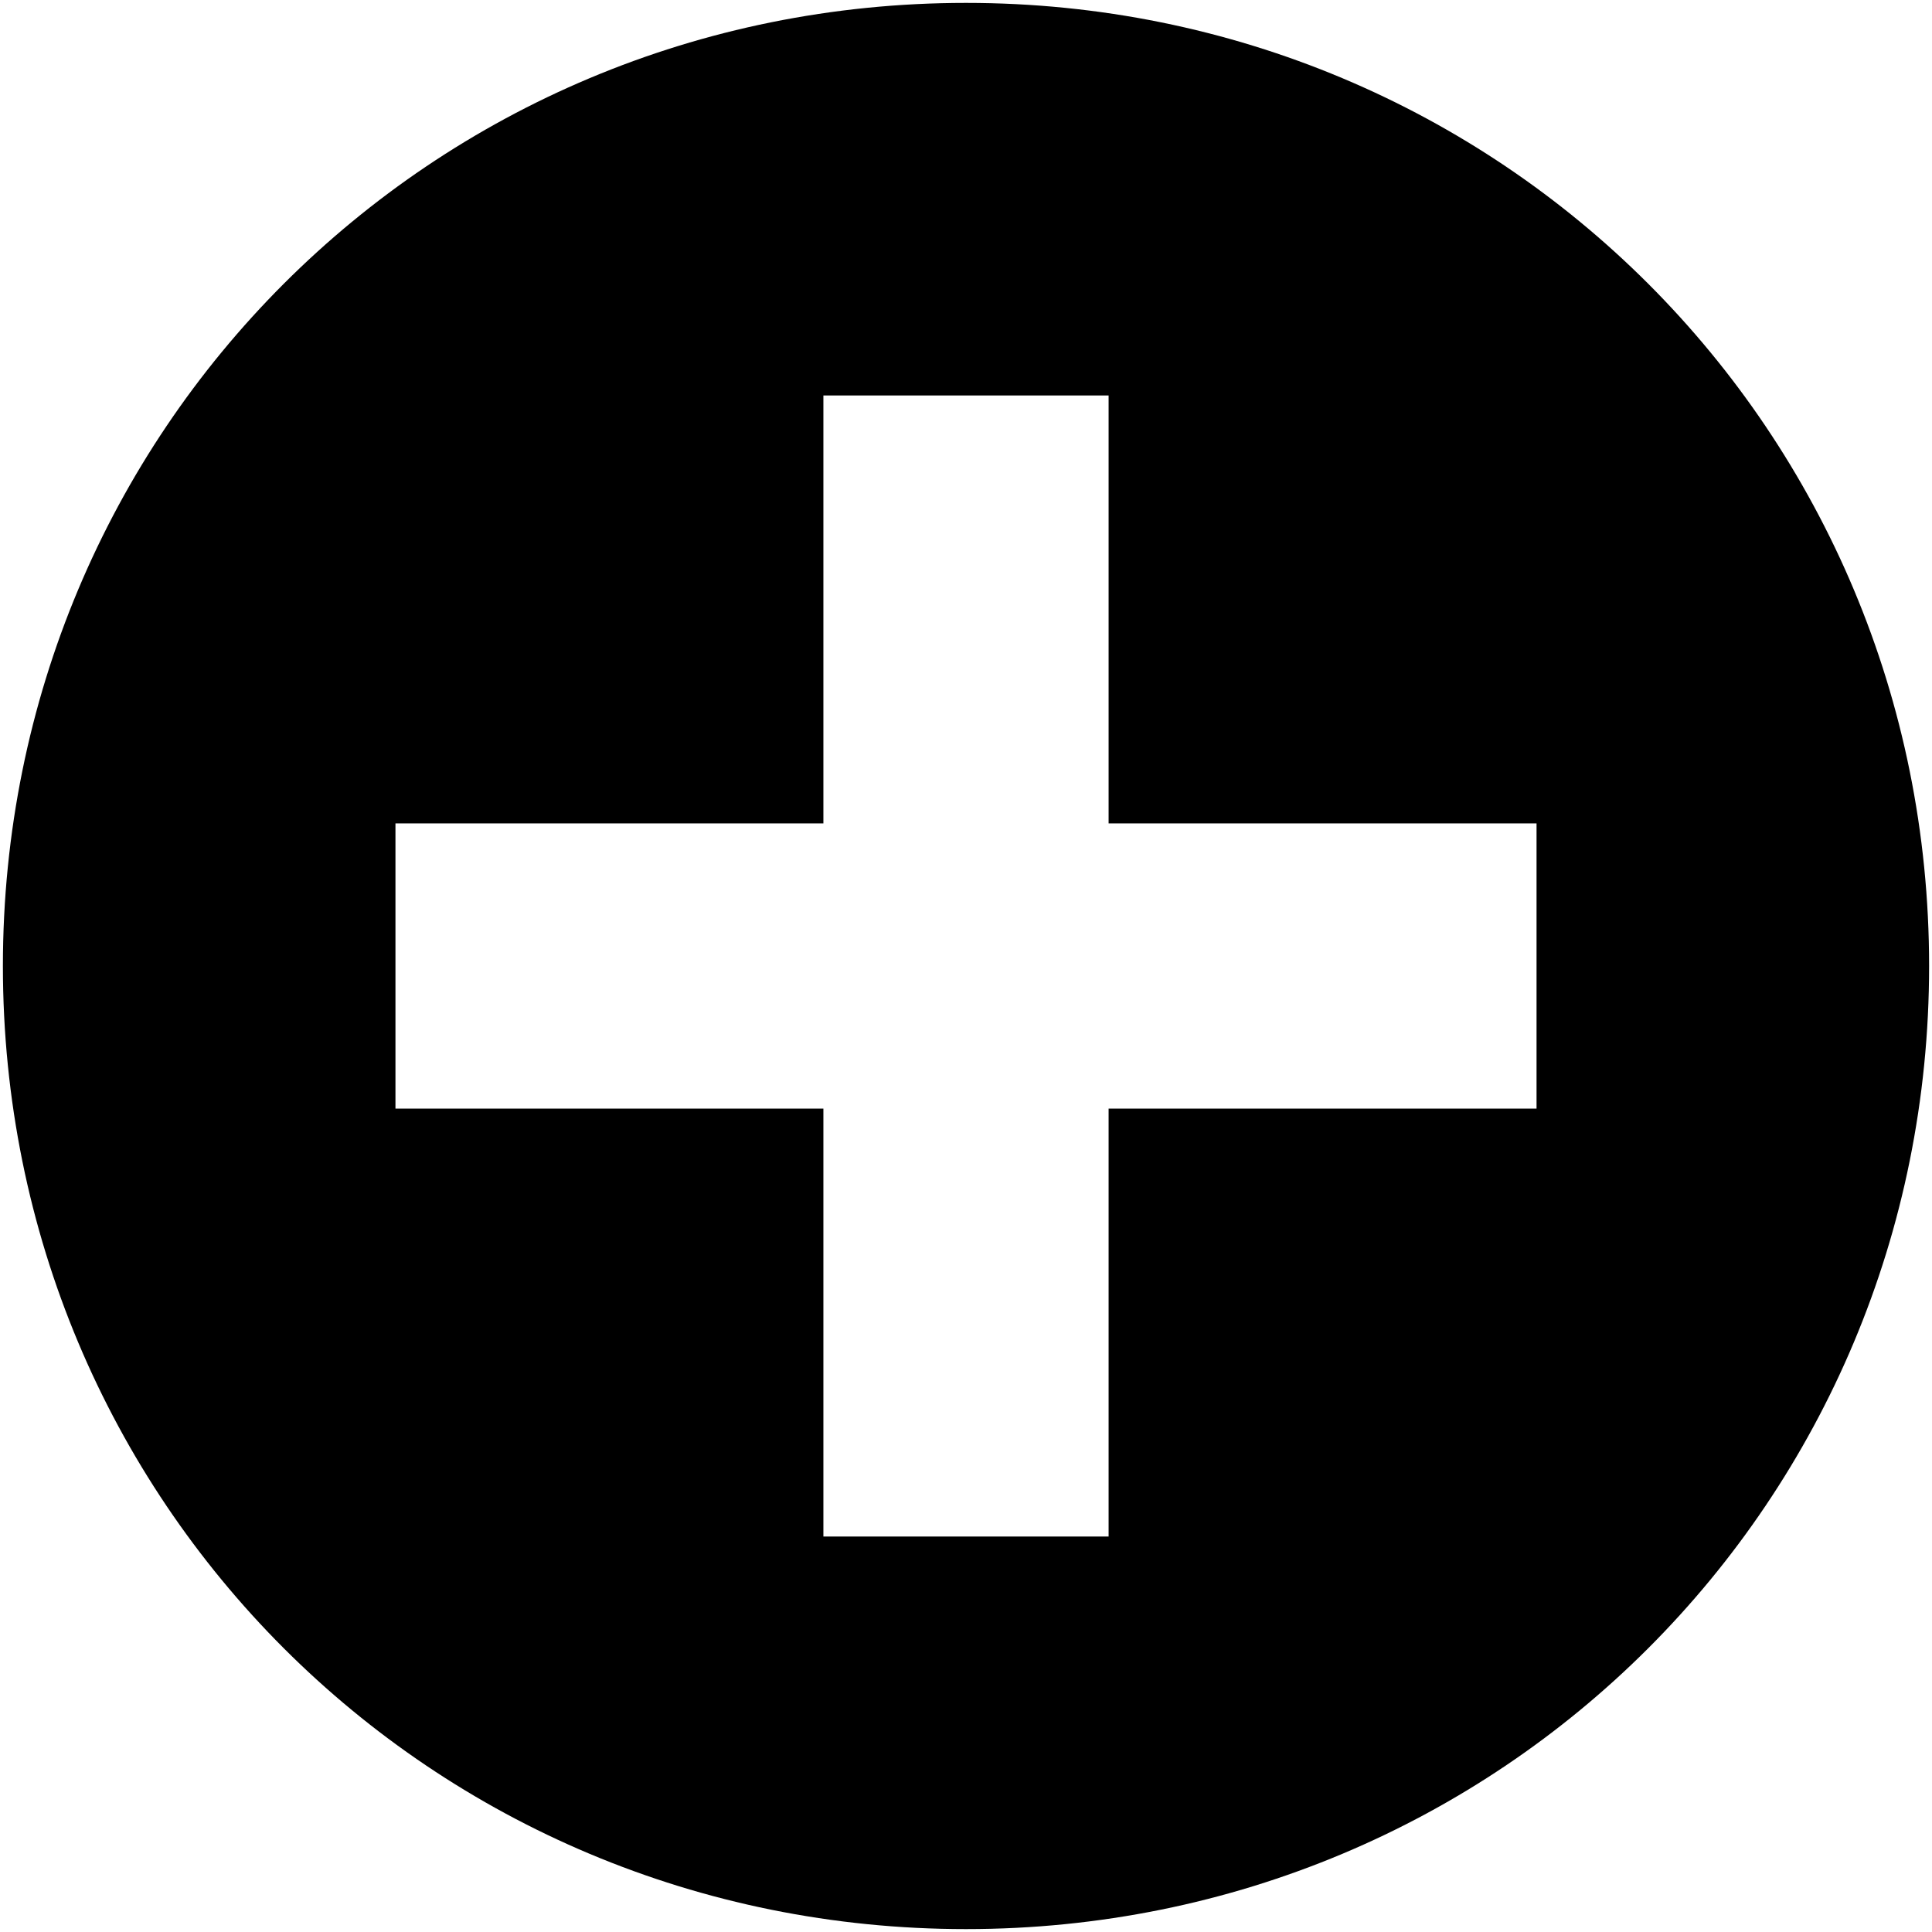 <?xml version="1.0" encoding="UTF-8" standalone="no"?>
<svg width="16px" height="16px" viewBox="0 0 16 16" version="1.1" xmlns="http://www.w3.org/2000/svg" xmlns:xlink="http://www.w3.org/1999/xlink" xmlns:sketch="http://www.bohemiancoding.com/sketch/ns">
    <!-- Generator: Sketch 3.4.2 (15857) - http://www.bohemiancoding.com/sketch -->
    <title>add</title>
    <desc>Created with Sketch.</desc>
    <defs></defs>
    <g id="Page-1" stroke="none" stroke-width="1" fill="none" fill-rule="evenodd" sketch:type="MSPage">
        <g id="add" sketch:type="MSLayerGroup" fill="#000000">
            <g id="Layer_1" sketch:type="MSShapeGroup">
                <g id="Group">
                    <g id="add">
                        <path d="M8,0.024 C3.568,0.024 0.024,3.568 0.024,8 C0.024,12.432 3.568,15.976 8,15.976 C12.432,15.976 15.976,12.432 15.976,8 C15.976,3.568 12.432,0.024 8,0.024 L8,0.024 L8,0.024 Z M12.725,9.181 L9.181,9.181 L9.181,12.725 L6.819,12.725 L6.819,9.181 L3.275,9.181 L3.275,6.819 L6.819,6.819 L6.819,3.275 L9.181,3.275 L9.181,6.819 L12.725,6.819 L12.725,9.181 L12.725,9.181 L12.725,9.181 Z"></path>
                    </g>
                </g>
            </g>
        </g>
    </g>
</svg>